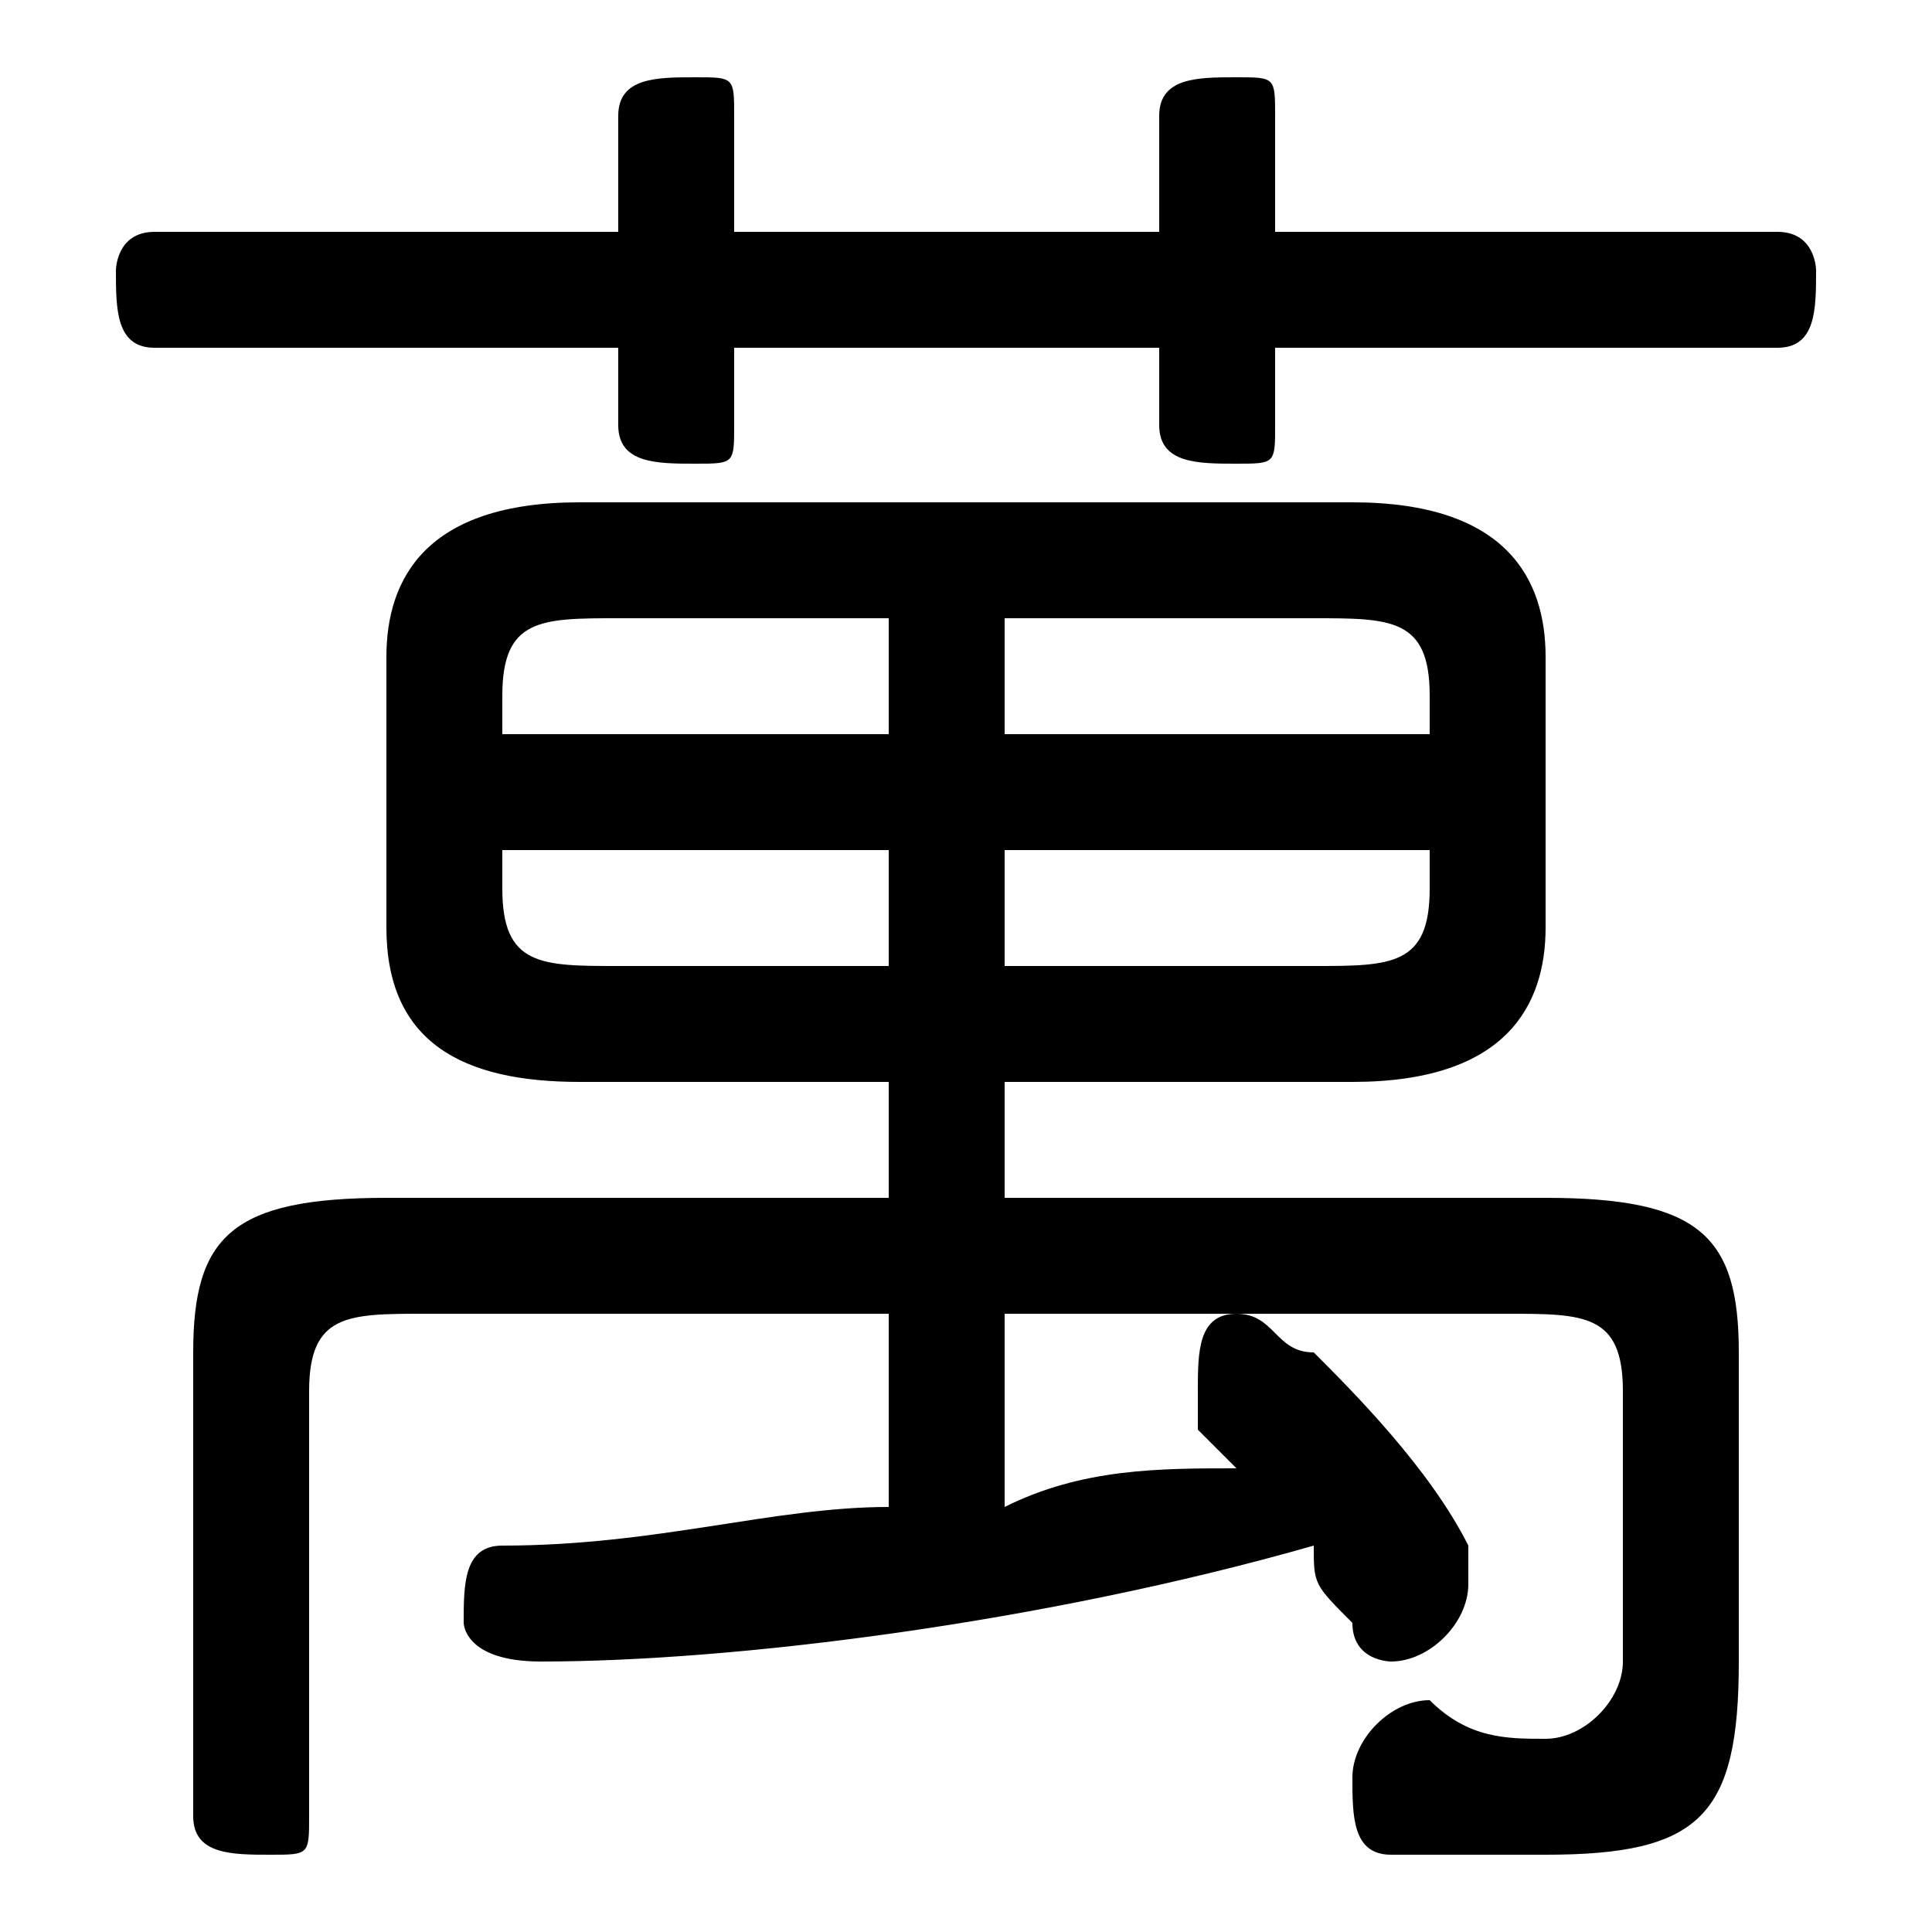 <svg xmlns="http://www.w3.org/2000/svg" viewBox="0 -44.0 50.0 50.0">
    <rect x="0" y="-44.0" width="50.0" height="50.0" fill="#808080" stroke="none"/>
    <g transform="scale(1, -1)">
        <!-- ボディの枠 -->
        <rect x="0" y="-6.0" width="50.0" height="50.0"
            stroke="white" fill="white"/>
        <!-- グリフ座標系の原点 -->
        <circle cx="0" cy="0" r="5" fill="white"/>
        <!-- グリフのアウトライン -->
        <g style="fill:black;stroke:#000000;stroke-width:0;stroke-linecap:round;stroke-linejoin:round;">
        <path d="M 23.0 16.0 L 23.0 13.0 L 10.0 13.0 C 6.0 13.0 5.0 12.0 5.0 9.0 L 5.0 -3.0 C 5.0 -4.0 6.0 -4.0 7.0 -4.0 C 8.0 -4.0 8.0 -4.0 8.0 -3.0 L 8.0 8.0 C 8.0 10.0 9.0 10.0 11.0 10.0 L 23.0 10.0 L 23.0 5.0 C 20.0 5.0 17.0 4.0 13.0 4.0 C 12.0 4.0 12.0 3.0 12.0 2.0 C 12.0 2.0 12.0 1.0 14.0 1.0 C 19.0 1.0 27.0 2.0 34.0 4.0 C 34.0 3.0 34.0 3.0 35.0 2.0 C 35.0 1.0 36.0 1.0 36.0 1.0 C 37.0 1.0 38.0 2.0 38.0 3.0 C 38.0 3.0 38.0 4.0 38.0 4.0 C 37.0 6.0 35.0 8.0 34.0 9.0 C 33.0 9.0 33.0 10.0 32.0 10.0 C 31.0 10.0 31.0 9.0 31.0 8.0 C 31.0 8.0 31.0 8.0 31.0 7.0 C 31.0 7.0 32.0 6.0 32.0 6.0 C 30.0 6.0 28.0 6.0 26.0 5.0 L 26.0 10.0 L 39.0 10.0 C 41.0 10.0 42.0 10.0 42.0 8.0 L 42.0 1.0 C 42.0 -0.0 41.0 -1.0 40.0 -1.0 C 39.0 -1.0 38.0 -1.0 37.0 -0.0 C 36.0 -0.0 35.0 -1.0 35.0 -2.0 C 35.0 -3.0 35.0 -4.0 36.0 -4.0 C 38.0 -4.0 39.0 -4.0 40.0 -4.0 C 44.0 -4.0 45.0 -3.0 45.0 1.0 L 45.0 9.0 C 45.0 12.0 44.0 13.0 40.0 13.0 L 26.0 13.0 L 26.0 16.0 L 35.0 16.0 C 39.0 16.0 40.0 18.0 40.0 20.0 L 40.0 27.0 C 40.0 29.0 39.0 31.0 35.0 31.0 L 15.0 31.0 C 11.0 31.0 10.0 29.0 10.0 27.0 L 10.0 20.0 C 10.0 17.0 12.0 16.0 15.0 16.0 Z M 16.0 19.0 C 14.0 19.0 13.0 19.0 13.0 21.0 L 13.0 22.0 L 23.0 22.0 L 23.0 19.0 Z M 26.0 19.0 L 26.0 22.0 L 37.0 22.0 L 37.0 21.0 C 37.0 19.0 36.0 19.0 34.0 19.0 Z M 37.0 25.0 L 26.0 25.0 L 26.0 28.0 L 34.0 28.0 C 36.0 28.0 37.0 28.0 37.0 26.0 Z M 23.0 28.0 L 23.0 25.0 L 13.0 25.0 L 13.0 26.0 C 13.0 28.0 14.0 28.0 16.0 28.0 Z M 30.0 38.0 L 19.0 38.0 L 19.0 41.0 C 19.0 42.0 19.0 42.0 18.0 42.0 C 17.0 42.0 16.0 42.0 16.0 41.0 L 16.0 38.0 L 4.0 38.0 C 3.0 38.0 3.0 37.0 3.0 37.0 C 3.0 36.0 3.0 35.0 4.0 35.0 L 16.0 35.0 L 16.0 33.0 C 16.0 32.0 17.0 32.0 18.0 32.0 C 19.0 32.0 19.0 32.0 19.0 33.0 L 19.0 35.0 L 30.0 35.0 L 30.0 33.0 C 30.0 32.0 31.0 32.0 32.0 32.0 C 33.0 32.0 33.0 32.0 33.0 33.0 L 33.0 35.0 L 46.0 35.0 C 47.0 35.0 47.0 36.0 47.0 37.0 C 47.0 37.0 47.0 38.0 46.0 38.0 L 33.0 38.0 L 33.0 41.0 C 33.0 42.0 33.0 42.0 32.0 42.0 C 31.0 42.0 30.0 42.0 30.0 41.0 Z"/>
    </g>
    </g>
</svg>
